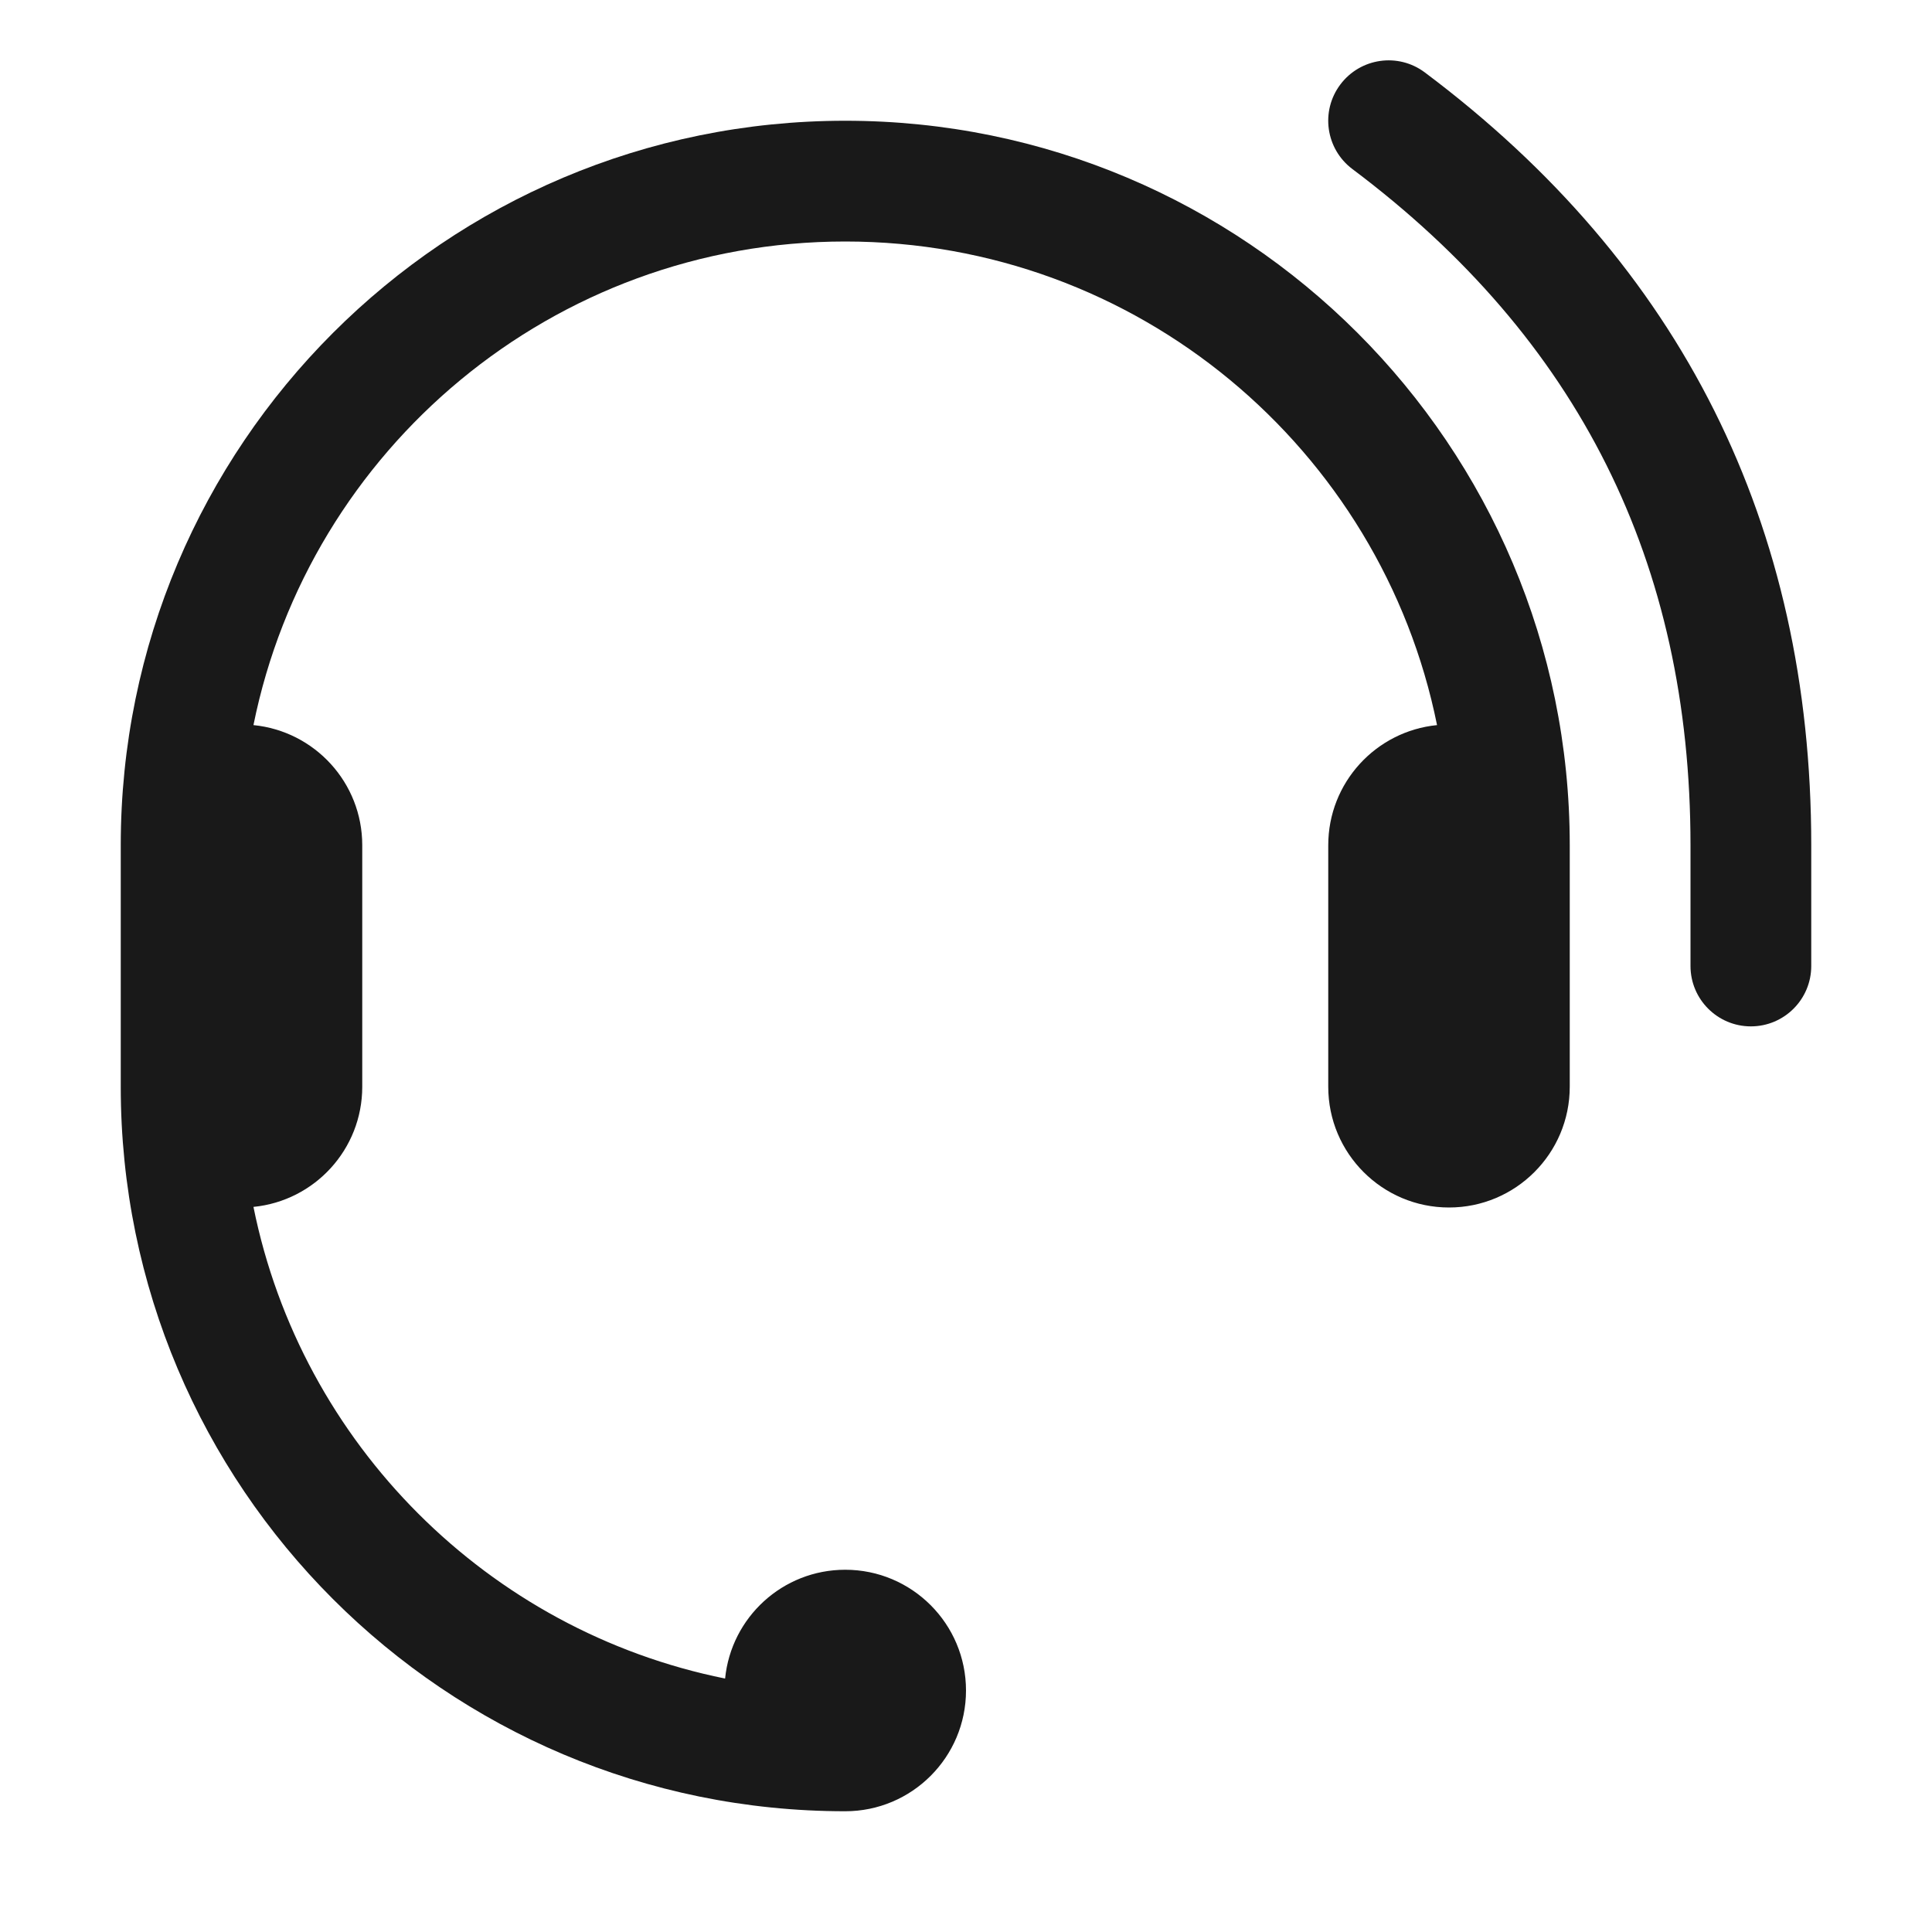 <svg width="16" height="16" viewBox="0 0 16 16" fill="none" xmlns="http://www.w3.org/2000/svg">
<g opacity="0.9">
<path d="M11.8 0.6C11.579 0.434 11.266 0.479 11.1 0.7C10.934 0.921 10.979 1.234 11.2 1.4C13.074 2.806 14 4.657 14 7V8C14 8.276 14.224 8.5 14.5 8.5C14.776 8.5 15 8.276 15 8V7C15 4.343 13.926 2.194 11.8 0.6Z" fill="black"/>
<path d="M1 7C1 3.686 3.686 1 7 1C10.314 1 13 3.686 13 7V9C13 9.552 12.552 10 12 10C11.448 10 11 9.552 11 9V7C11 6.481 11.395 6.055 11.901 6.005C11.44 3.72 9.421 2 7 2C4.579 2 2.56 3.72 2.099 6.005C2.605 6.055 3 6.481 3 7L3 9C3 9.519 2.605 9.945 2.099 9.995C2.495 11.958 4.042 13.505 6.005 13.901C6.055 13.395 6.481 13 7 13C7.552 13 8 13.448 8 14C8 14.552 7.552 15 7 15C3.686 15 1 12.314 1 9V7Z" fill="black"/>
</g>
</svg>
